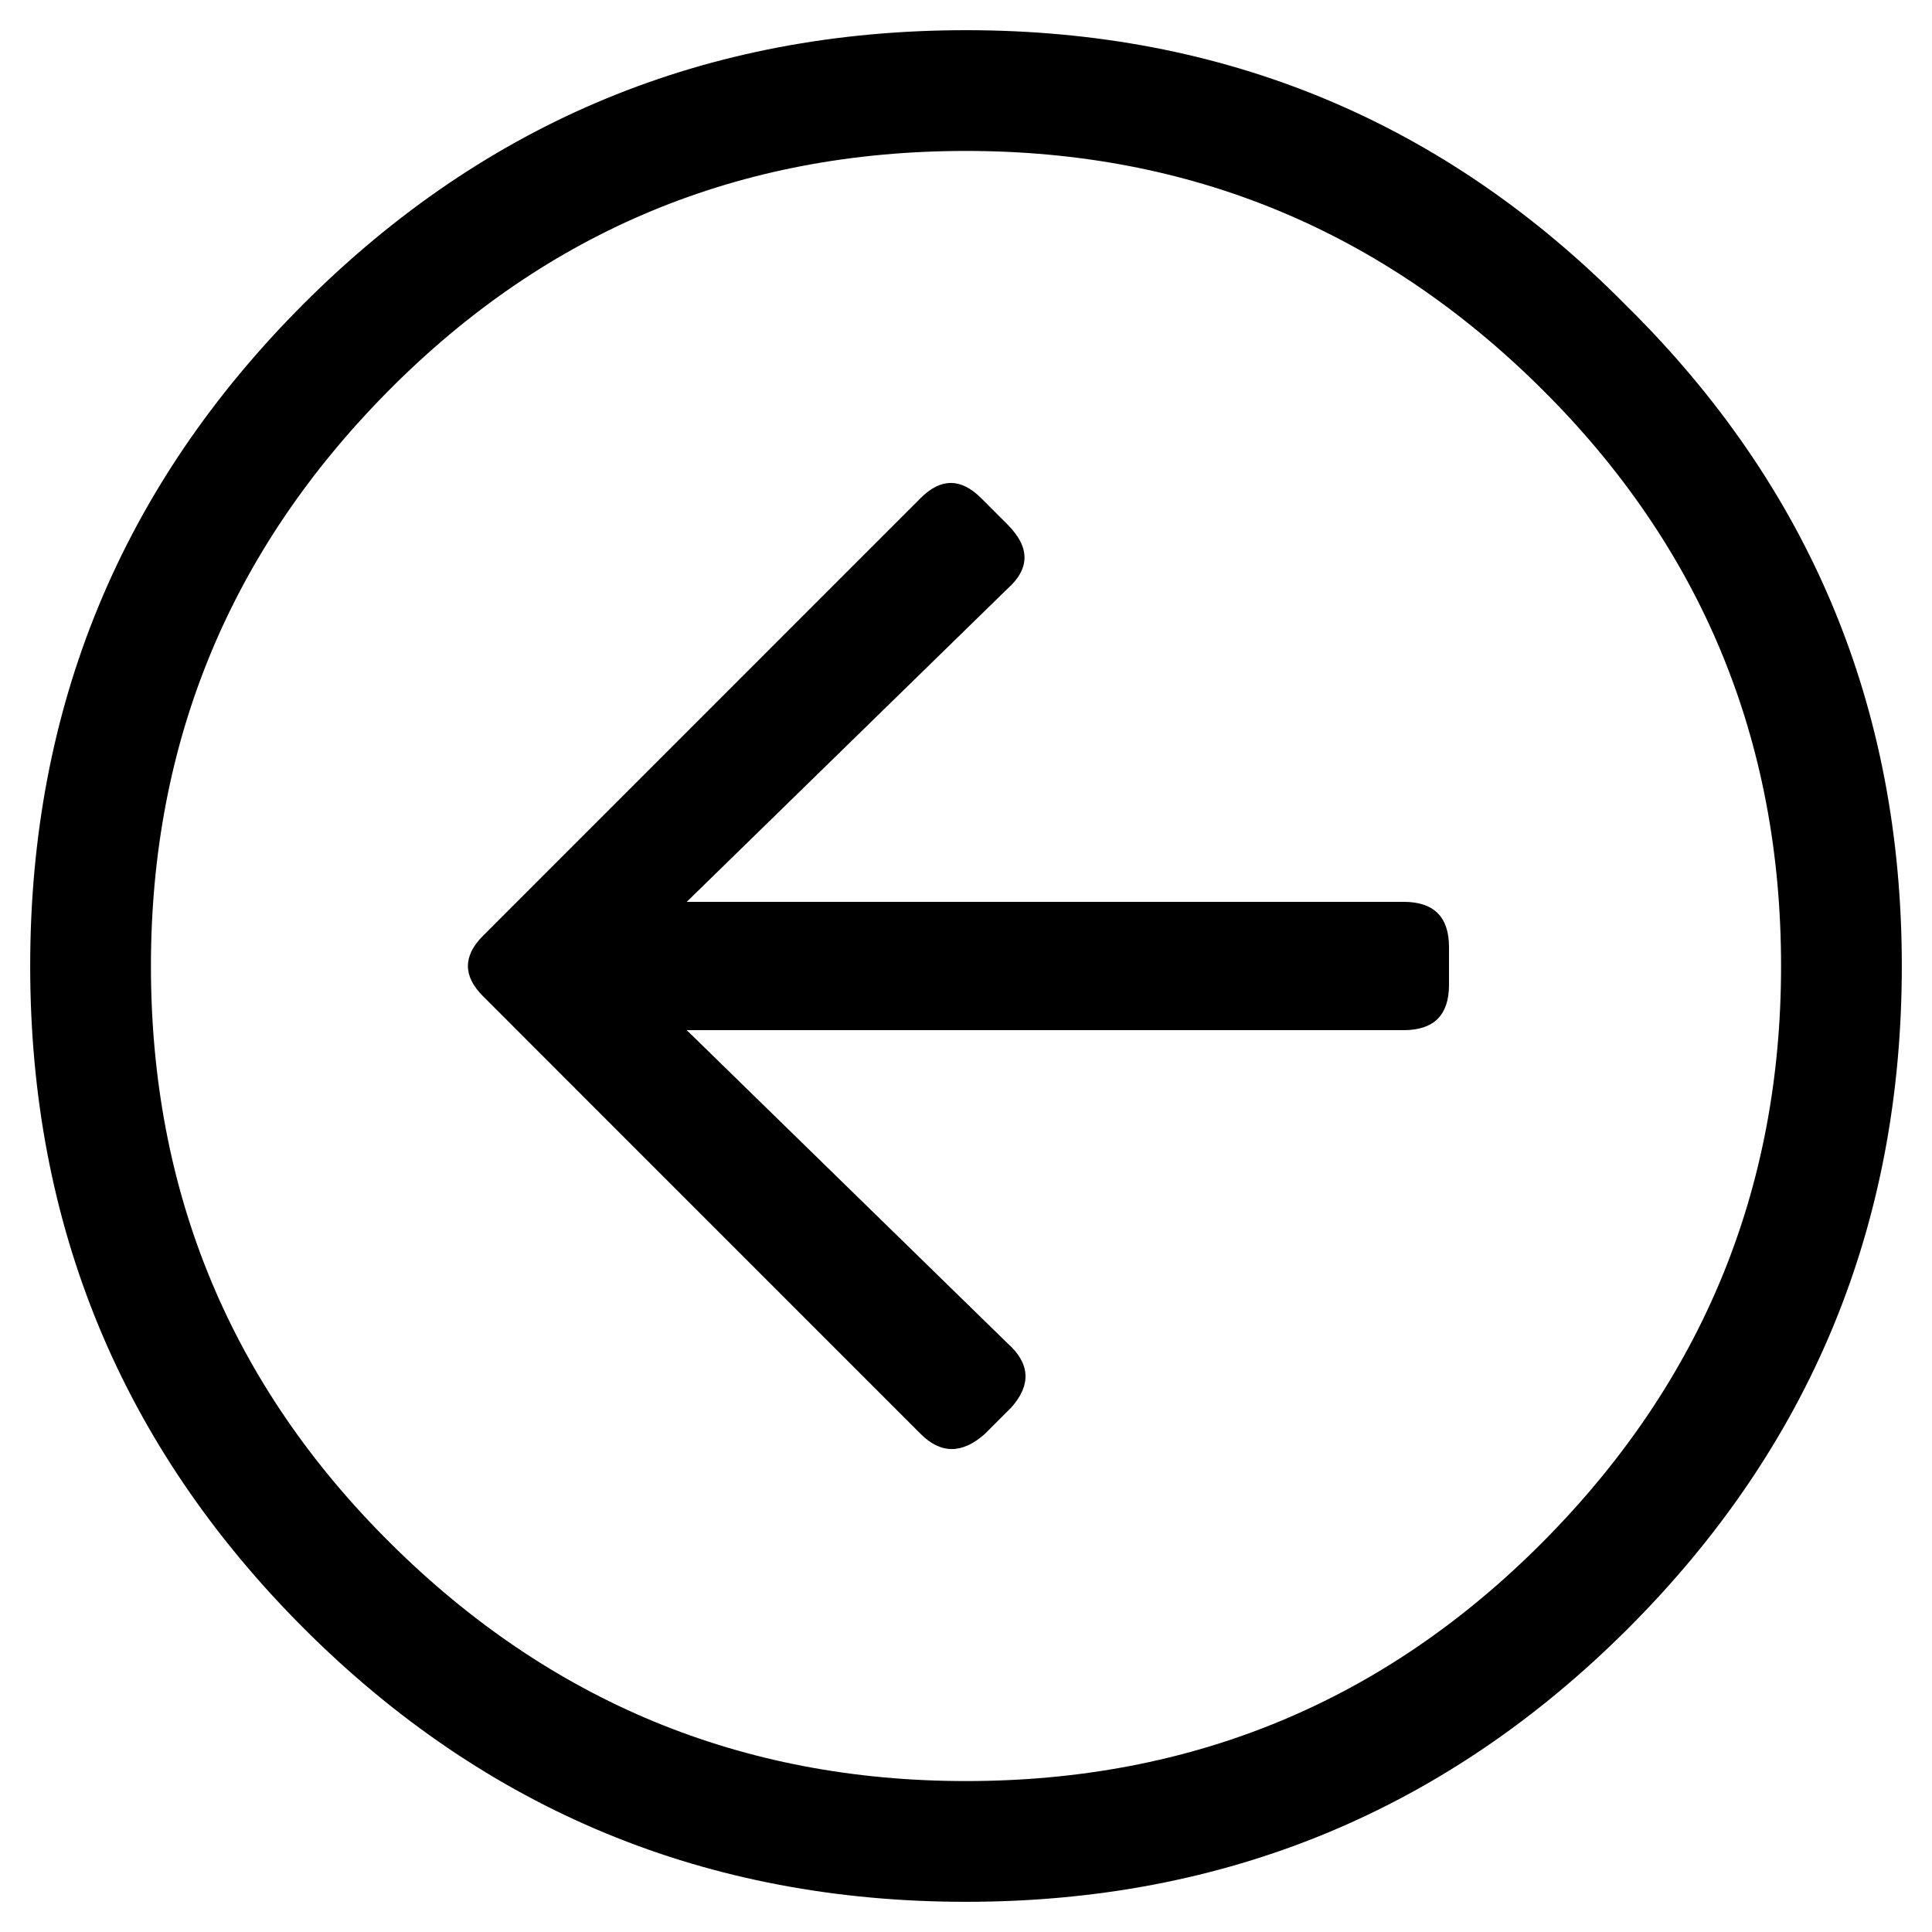 <?xml version="1.0" encoding="UTF-8"?>
<svg width="1em" height="1em" viewBox="0 0 24 24" version="1.1" xmlns="http://www.w3.org/2000/svg"
  xmlns:xlink="http://www.w3.org/1999/xlink">
  <g id="icon-back" stroke="none" stroke-width="1" fill="none" fill-rule="evenodd">
    <g id="" transform="translate(0.375, 0.375)" fill="currentColor" fill-rule="nonzero">
      <path
        d="M19.828,3.422 C22.109,5.672 23.25,8.406 23.25,11.625 C23.25,14.844 22.117,17.586 19.852,19.852 C17.586,22.117 14.844,23.25 11.625,23.25 C8.406,23.25 5.664,22.117 3.398,19.852 C1.133,17.586 0,14.844 0,11.625 C0,8.406 1.133,5.664 3.398,3.398 C5.664,1.133 8.406,0 11.625,0 C14.844,0 17.578,1.141 19.828,3.422 Z M11.625,21.75 C14.438,21.75 16.828,20.758 18.797,18.773 C20.766,16.789 21.75,14.406 21.75,11.625 C21.75,8.812 20.758,6.422 18.773,4.453 C16.789,2.484 14.406,1.5 11.625,1.5 C8.812,1.5 6.422,2.492 4.453,4.477 C2.484,6.461 1.5,8.844 1.5,11.625 C1.5,14.438 2.492,16.828 4.477,18.797 C6.461,20.766 8.844,21.75 11.625,21.75 Z M11.062,17.438 L5.625,12 C5.375,11.75 5.375,11.5 5.625,11.25 L11.062,5.812 C11.312,5.562 11.562,5.562 11.812,5.812 L12.141,6.141 C12.422,6.422 12.422,6.688 12.141,6.938 L8.156,10.828 L17.062,10.828 C17.438,10.828 17.625,11.016 17.625,11.391 L17.625,11.859 C17.625,12.234 17.438,12.422 17.062,12.422 L8.156,12.422 L12.141,16.312 C12.422,16.562 12.438,16.828 12.188,17.109 L11.859,17.438 C11.578,17.688 11.312,17.688 11.062,17.438 Z"
        id="Shape"></path>
    </g>
  </g>
</svg>